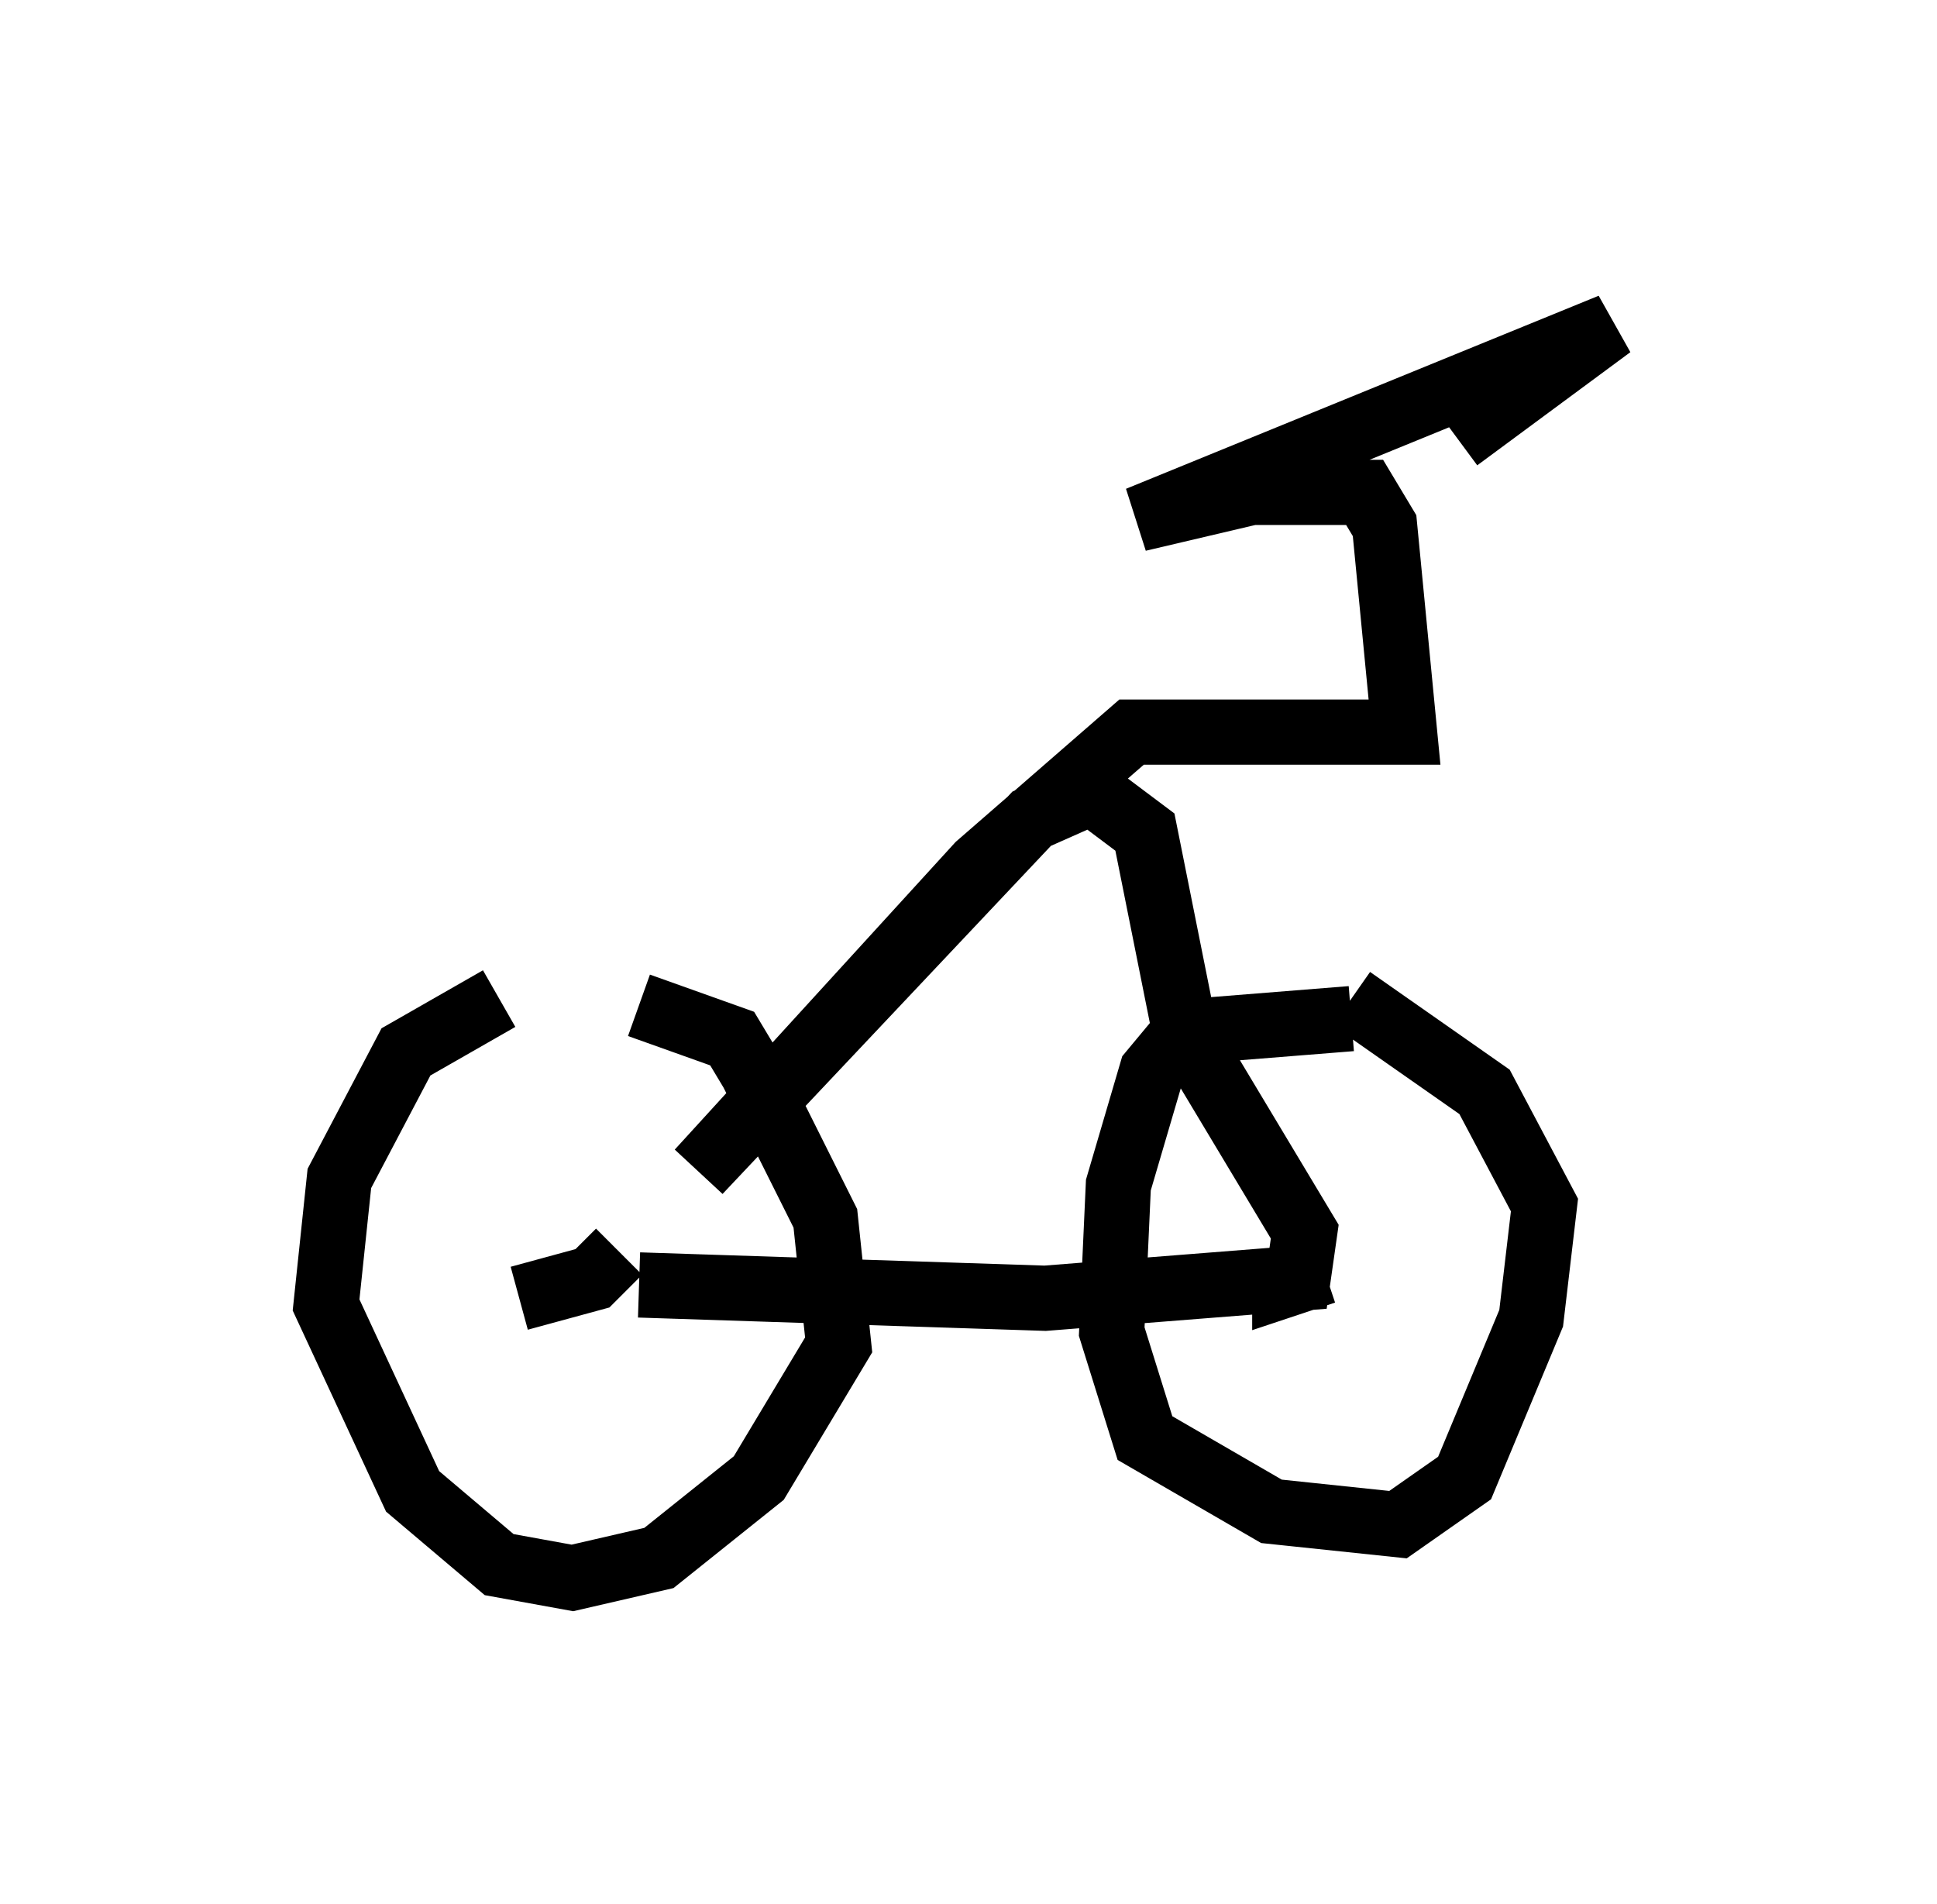 <?xml version="1.0" encoding="utf-8" ?>
<svg baseProfile="full" height="29.192" version="1.1" width="29.702" xmlns="http://www.w3.org/2000/svg" xmlns:ev="http://www.w3.org/2001/xml-events" xmlns:xlink="http://www.w3.org/1999/xlink"><defs /><rect fill="white" height="29.192" width="29.702" x="0" y="0" /><path d="M9.185, 15.208 m-1.531, 0.102 l-1.429, 0.817 -1.021, 1.94 l-0.204, 1.94 1.327, 2.858 l1.327, 1.123 1.123, 0.204 l1.327, -0.306 1.531, -1.225 l1.225, -2.042 -0.204, -1.94 l-1.123, -2.246 -0.306, -0.51 l-1.429, -0.51 m10.923, 0.204 l-2.552, 0.204 -0.51, 0.613 l-0.51, 1.735 -0.102, 2.246 l0.51, 1.633 1.94, 1.123 l1.94, 0.204 1.021, -0.715 l1.021, -2.45 0.204, -1.735 l-0.919, -1.735 -2.042, -1.429 m-1.021, 3.981 l0.0, 0.408 0.613, -0.204 m-12.352, 0.408 l1.123, -0.306 0.408, -0.408 m0.306, 0.51 l6.227, 0.204 3.879, -0.306 l0.102, -0.715 -1.838, -3.063 l-0.613, -3.063 -0.817, -0.613 l-0.919, 0.408 -5.104, 5.41 l4.288, -4.696 2.348, -2.042 l4.185, 0.0 -0.306, -3.165 l-0.306, -0.51 -1.735, 0.0 l-1.735, 0.408 7.248, -2.96 l-2.348, 1.735 " fill="none" stroke="black" stroke-width="1" /></svg>